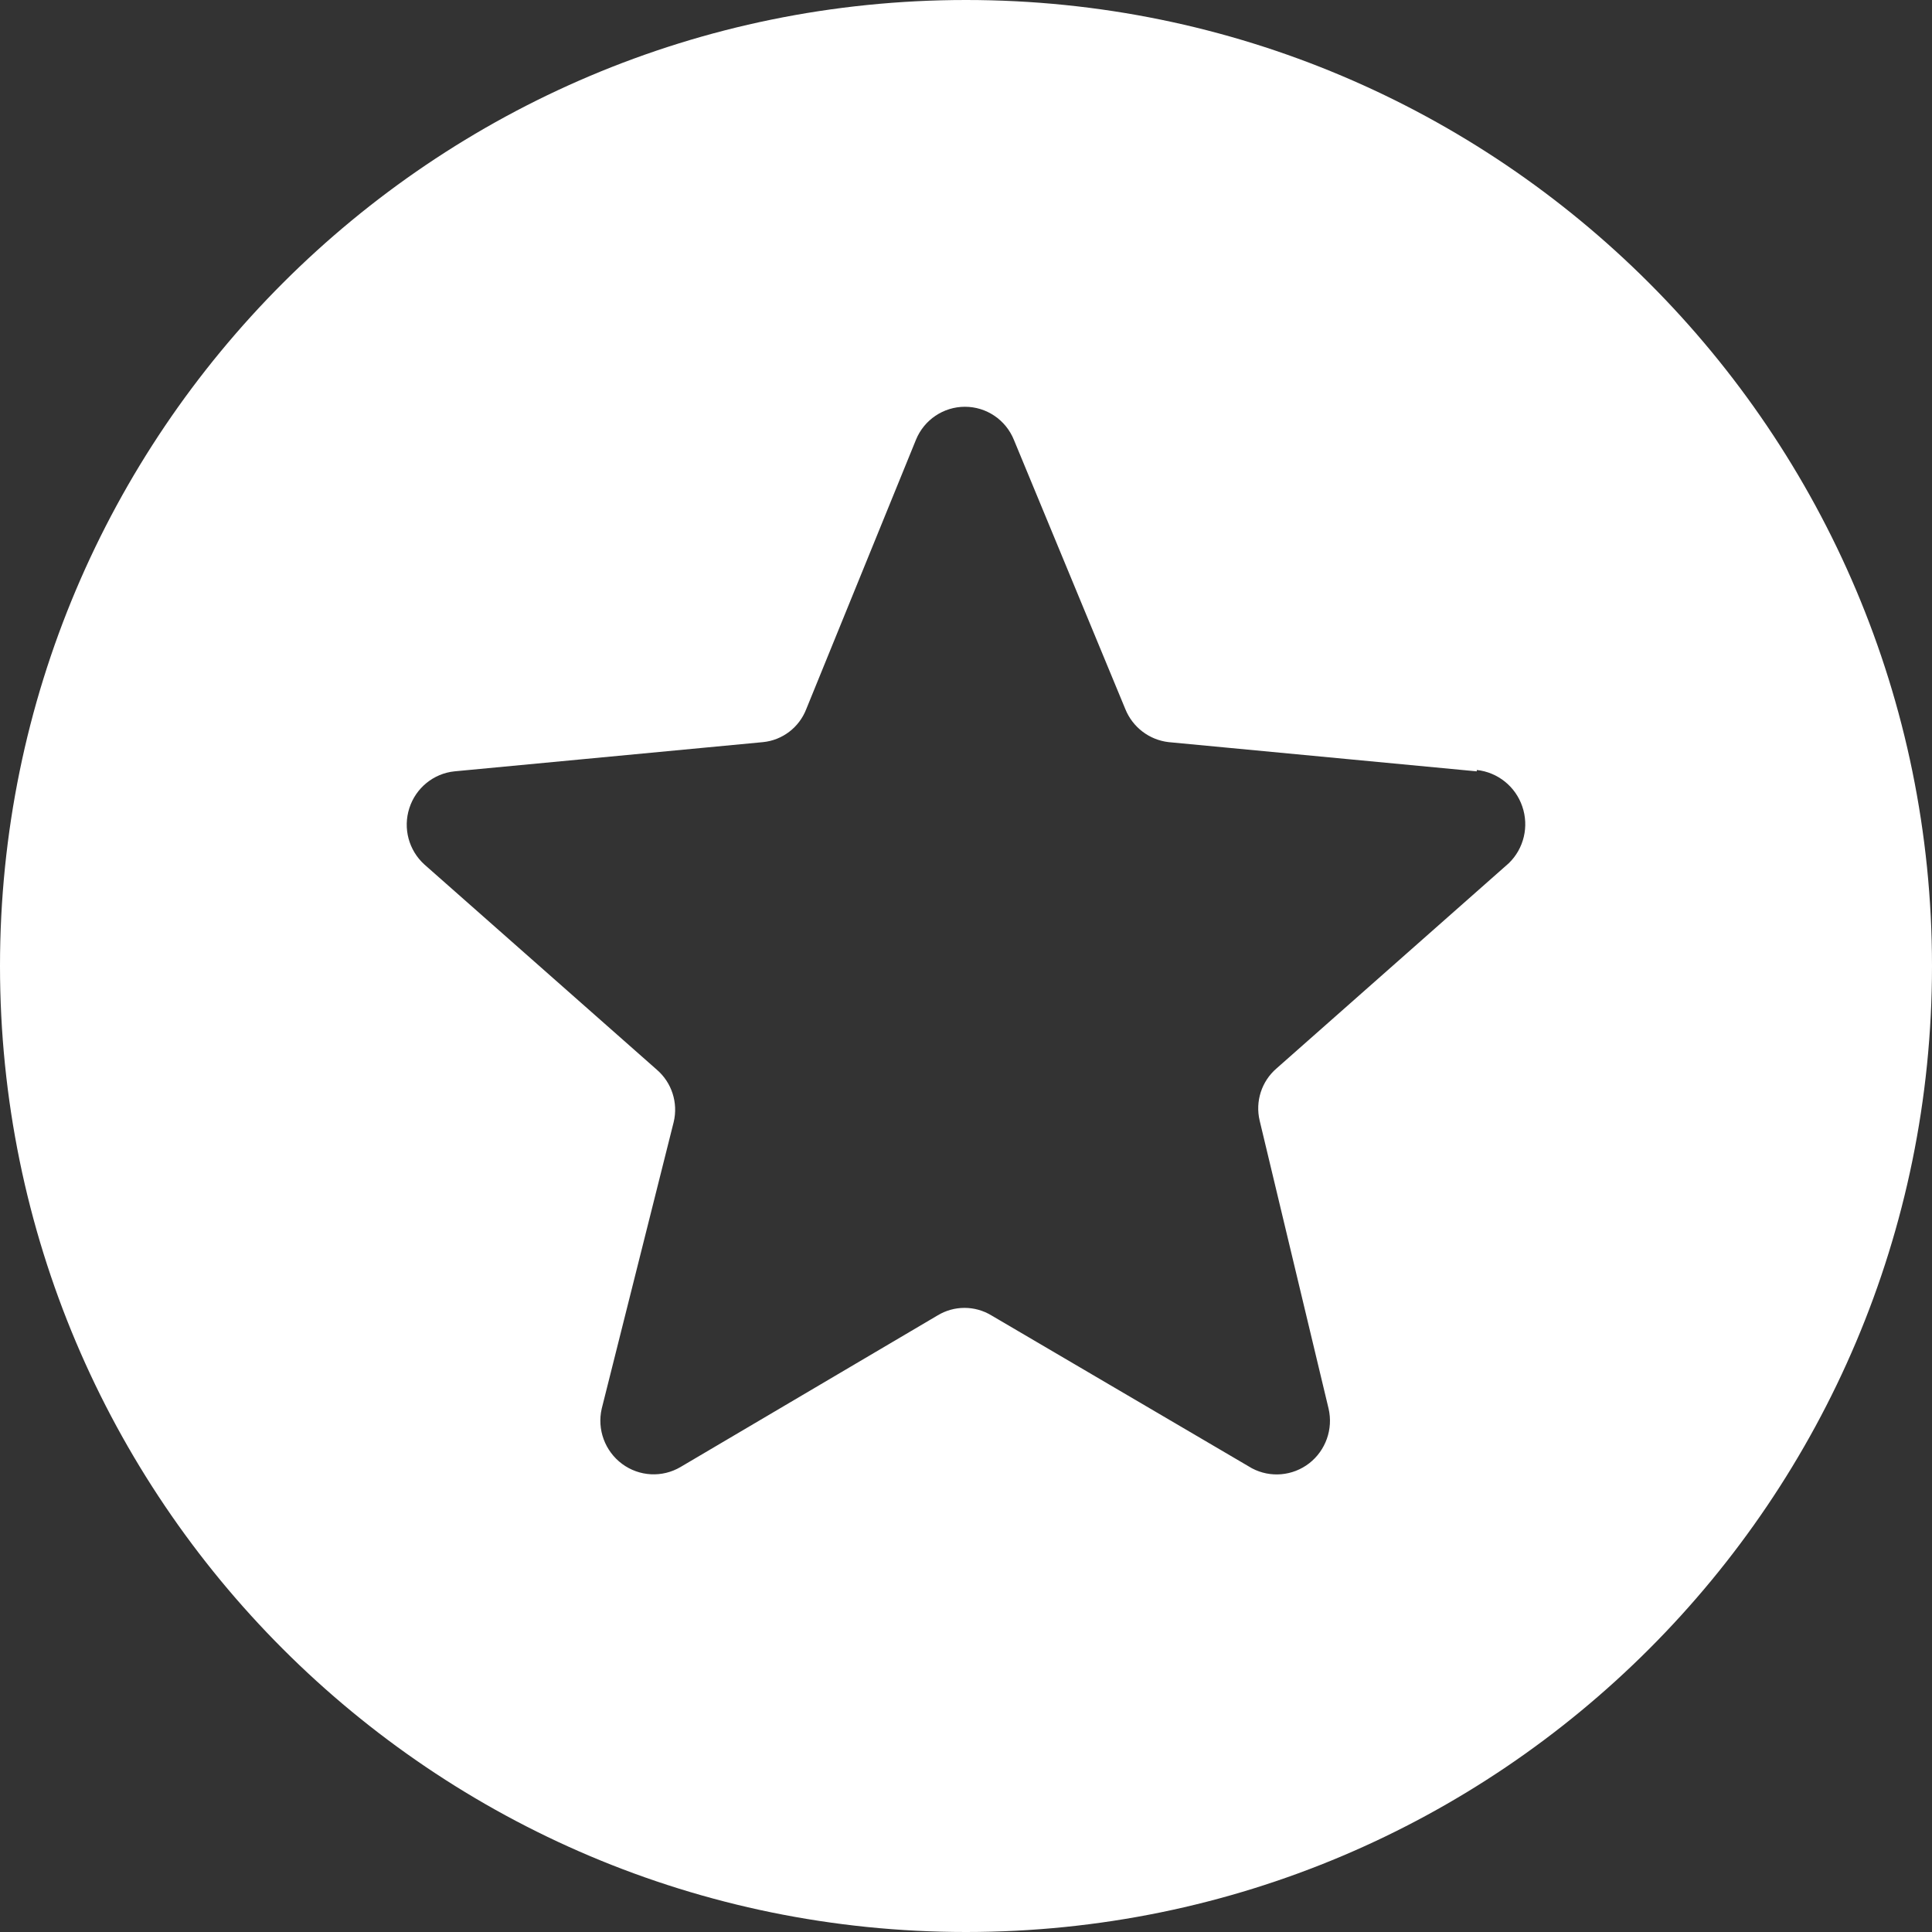<?xml version="1.0" encoding="UTF-8"?>
<svg width="24px" height="24px" viewBox="0 0 24 24" version="1.1" xmlns="http://www.w3.org/2000/svg" xmlns:xlink="http://www.w3.org/1999/xlink">
    <rect x="0" y="0" width="24" height="24" fill="#333333" stroke="none"/>
    <title>形状结合</title>
    <g id="页面1" stroke="none" stroke-width="1" fill="none" fill-rule="evenodd">
        <g id="market-price" transform="translate(-254, -1868)" fill="#FFFFFF">
            <path d="M266,1868 C272.627,1868 278,1873.373 278,1880 C278,1886.627 272.627,1892 266,1892 C259.373,1892 254,1886.627 254,1880 C254,1873.373 259.373,1868 266,1868 Z M265.987,1873.053 C265.72,1873.053 265.479,1873.215 265.378,1873.464 L264.016,1876.808 C263.928,1877.036 263.72,1877.195 263.478,1877.219 L259.645,1877.582 C259.385,1877.609 259.165,1877.789 259.085,1878.039 C259.004,1878.29 259.078,1878.564 259.273,1878.74 L262.159,1881.288 C262.345,1881.448 262.426,1881.699 262.369,1881.938 L261.475,1885.498 C261.415,1885.757 261.515,1886.027 261.728,1886.185 C261.941,1886.343 262.227,1886.358 262.455,1886.223 L265.648,1884.34 C265.853,1884.216 266.11,1884.216 266.315,1884.34 L269.551,1886.239 C269.78,1886.361 270.059,1886.336 270.264,1886.177 C270.469,1886.017 270.563,1885.752 270.504,1885.498 L269.648,1881.921 C269.591,1881.682 269.672,1881.432 269.858,1881.272 L272.743,1878.723 C272.931,1878.541 272.996,1878.265 272.91,1878.017 C272.825,1877.769 272.605,1877.593 272.345,1877.565 L272.345,1877.582 L268.517,1877.219 C268.276,1877.191 268.07,1877.034 267.979,1876.808 L266.595,1873.464 C266.494,1873.215 266.254,1873.053 265.987,1873.053 Z" id="形状结合"></path>
        </g>
    </g>
</svg>